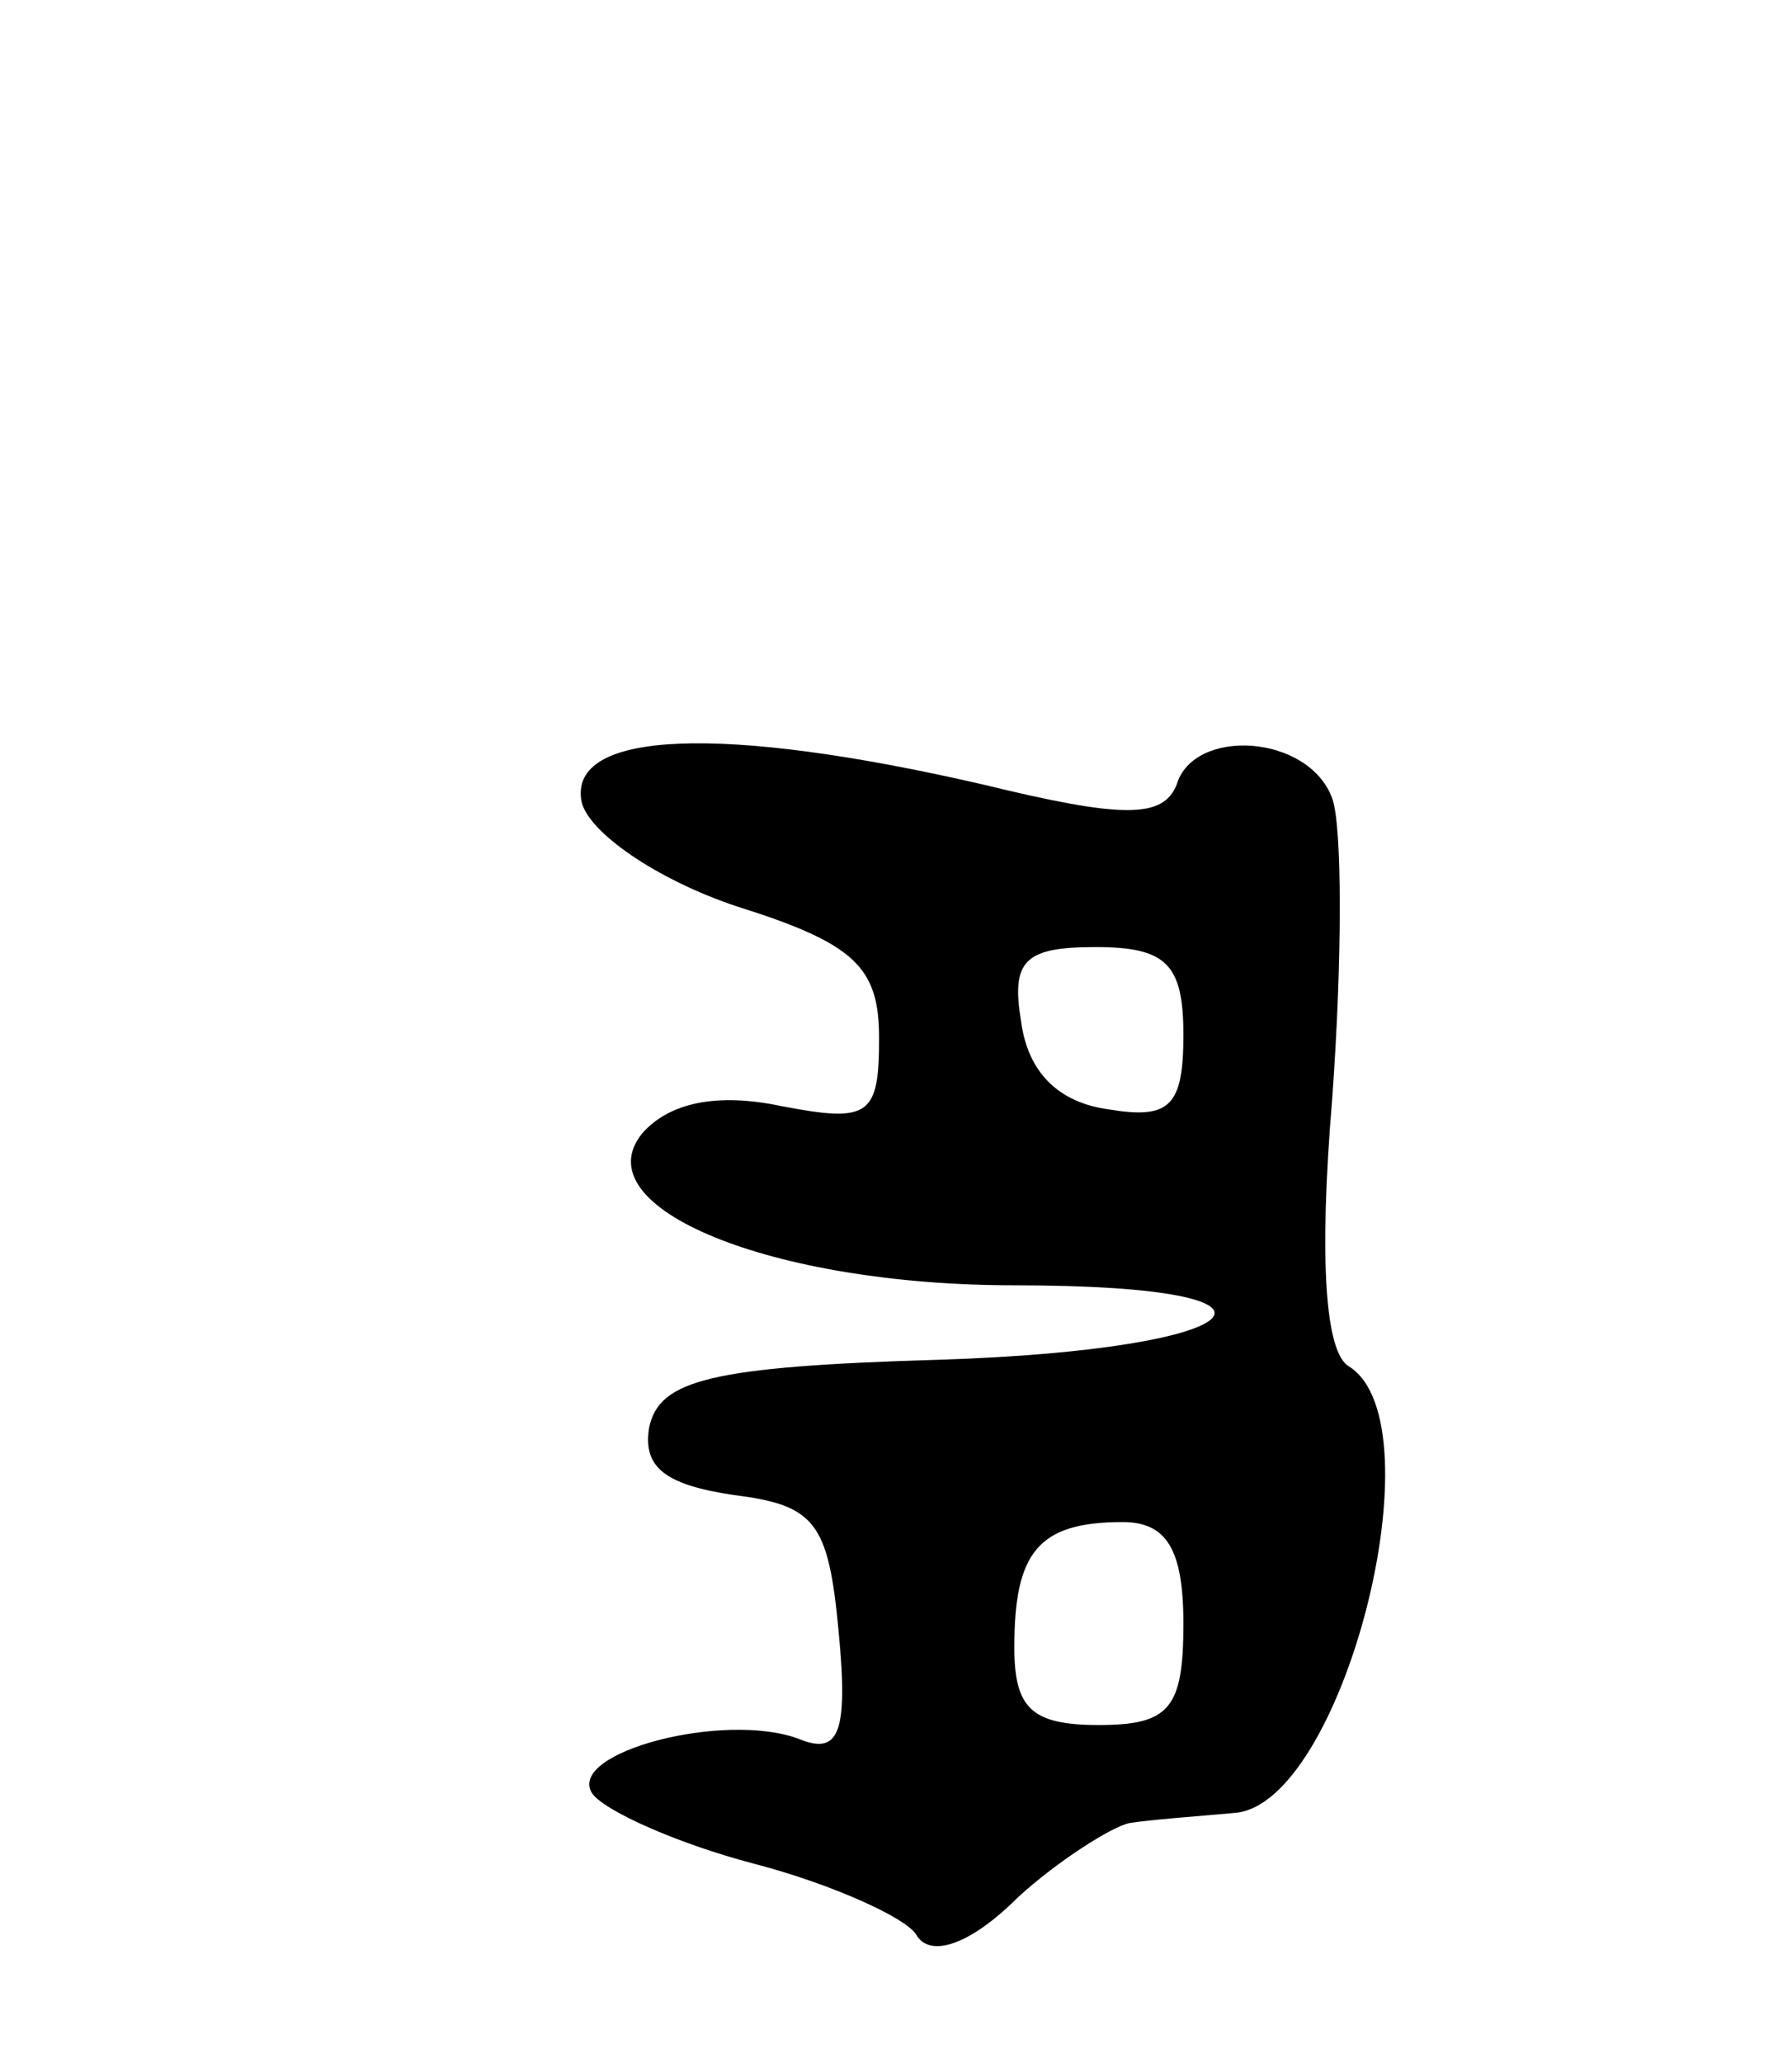 <svg version="1.0" xmlns="http://www.w3.org/2000/svg"
 width="53pt" height="61pt" viewBox="0 0 53 61"
 preserveAspectRatio="xMidYMid meet">
<g transform="translate(0,61) scale(0.1,-0.1)"
fill="#000000" stroke="none">
<path d="M172 373 c2 -9 22 -23 46 -31 35 -11 42 -18 42 -39 0 -23 -3 -25 -29
-20 -19 4 -33 1 -41 -8 -18 -22 38 -45 110 -45 91 0 72 -19 -22 -22 -68 -2
-83 -6 -86 -20 -2 -12 5 -17 25 -20 24 -3 28 -8 31 -40 3 -31 0 -37 -12 -32
-22 8 -68 -4 -61 -16 3 -5 25 -15 48 -21 23 -6 45 -16 48 -21 4 -7 16 -3 30
11 12 11 28 21 33 22 6 1 20 2 31 3 32 2 61 115 34 132 -7 4 -9 31 -5 79 3 41
3 81 0 89 -7 19 -41 21 -46 4 -4 -10 -16 -10 -57 0 -78 18 -123 16 -119 -5z
m178 -69 c0 -21 -4 -25 -22 -22 -15 2 -24 11 -26 26 -3 18 1 22 22 22 21 0 26
-5 26 -26z m0 -174 c0 -25 -4 -30 -25 -30 -20 0 -25 5 -25 23 0 28 7 37 32 37
13 0 18 -8 18 -30z"/>
</g>
</svg>

